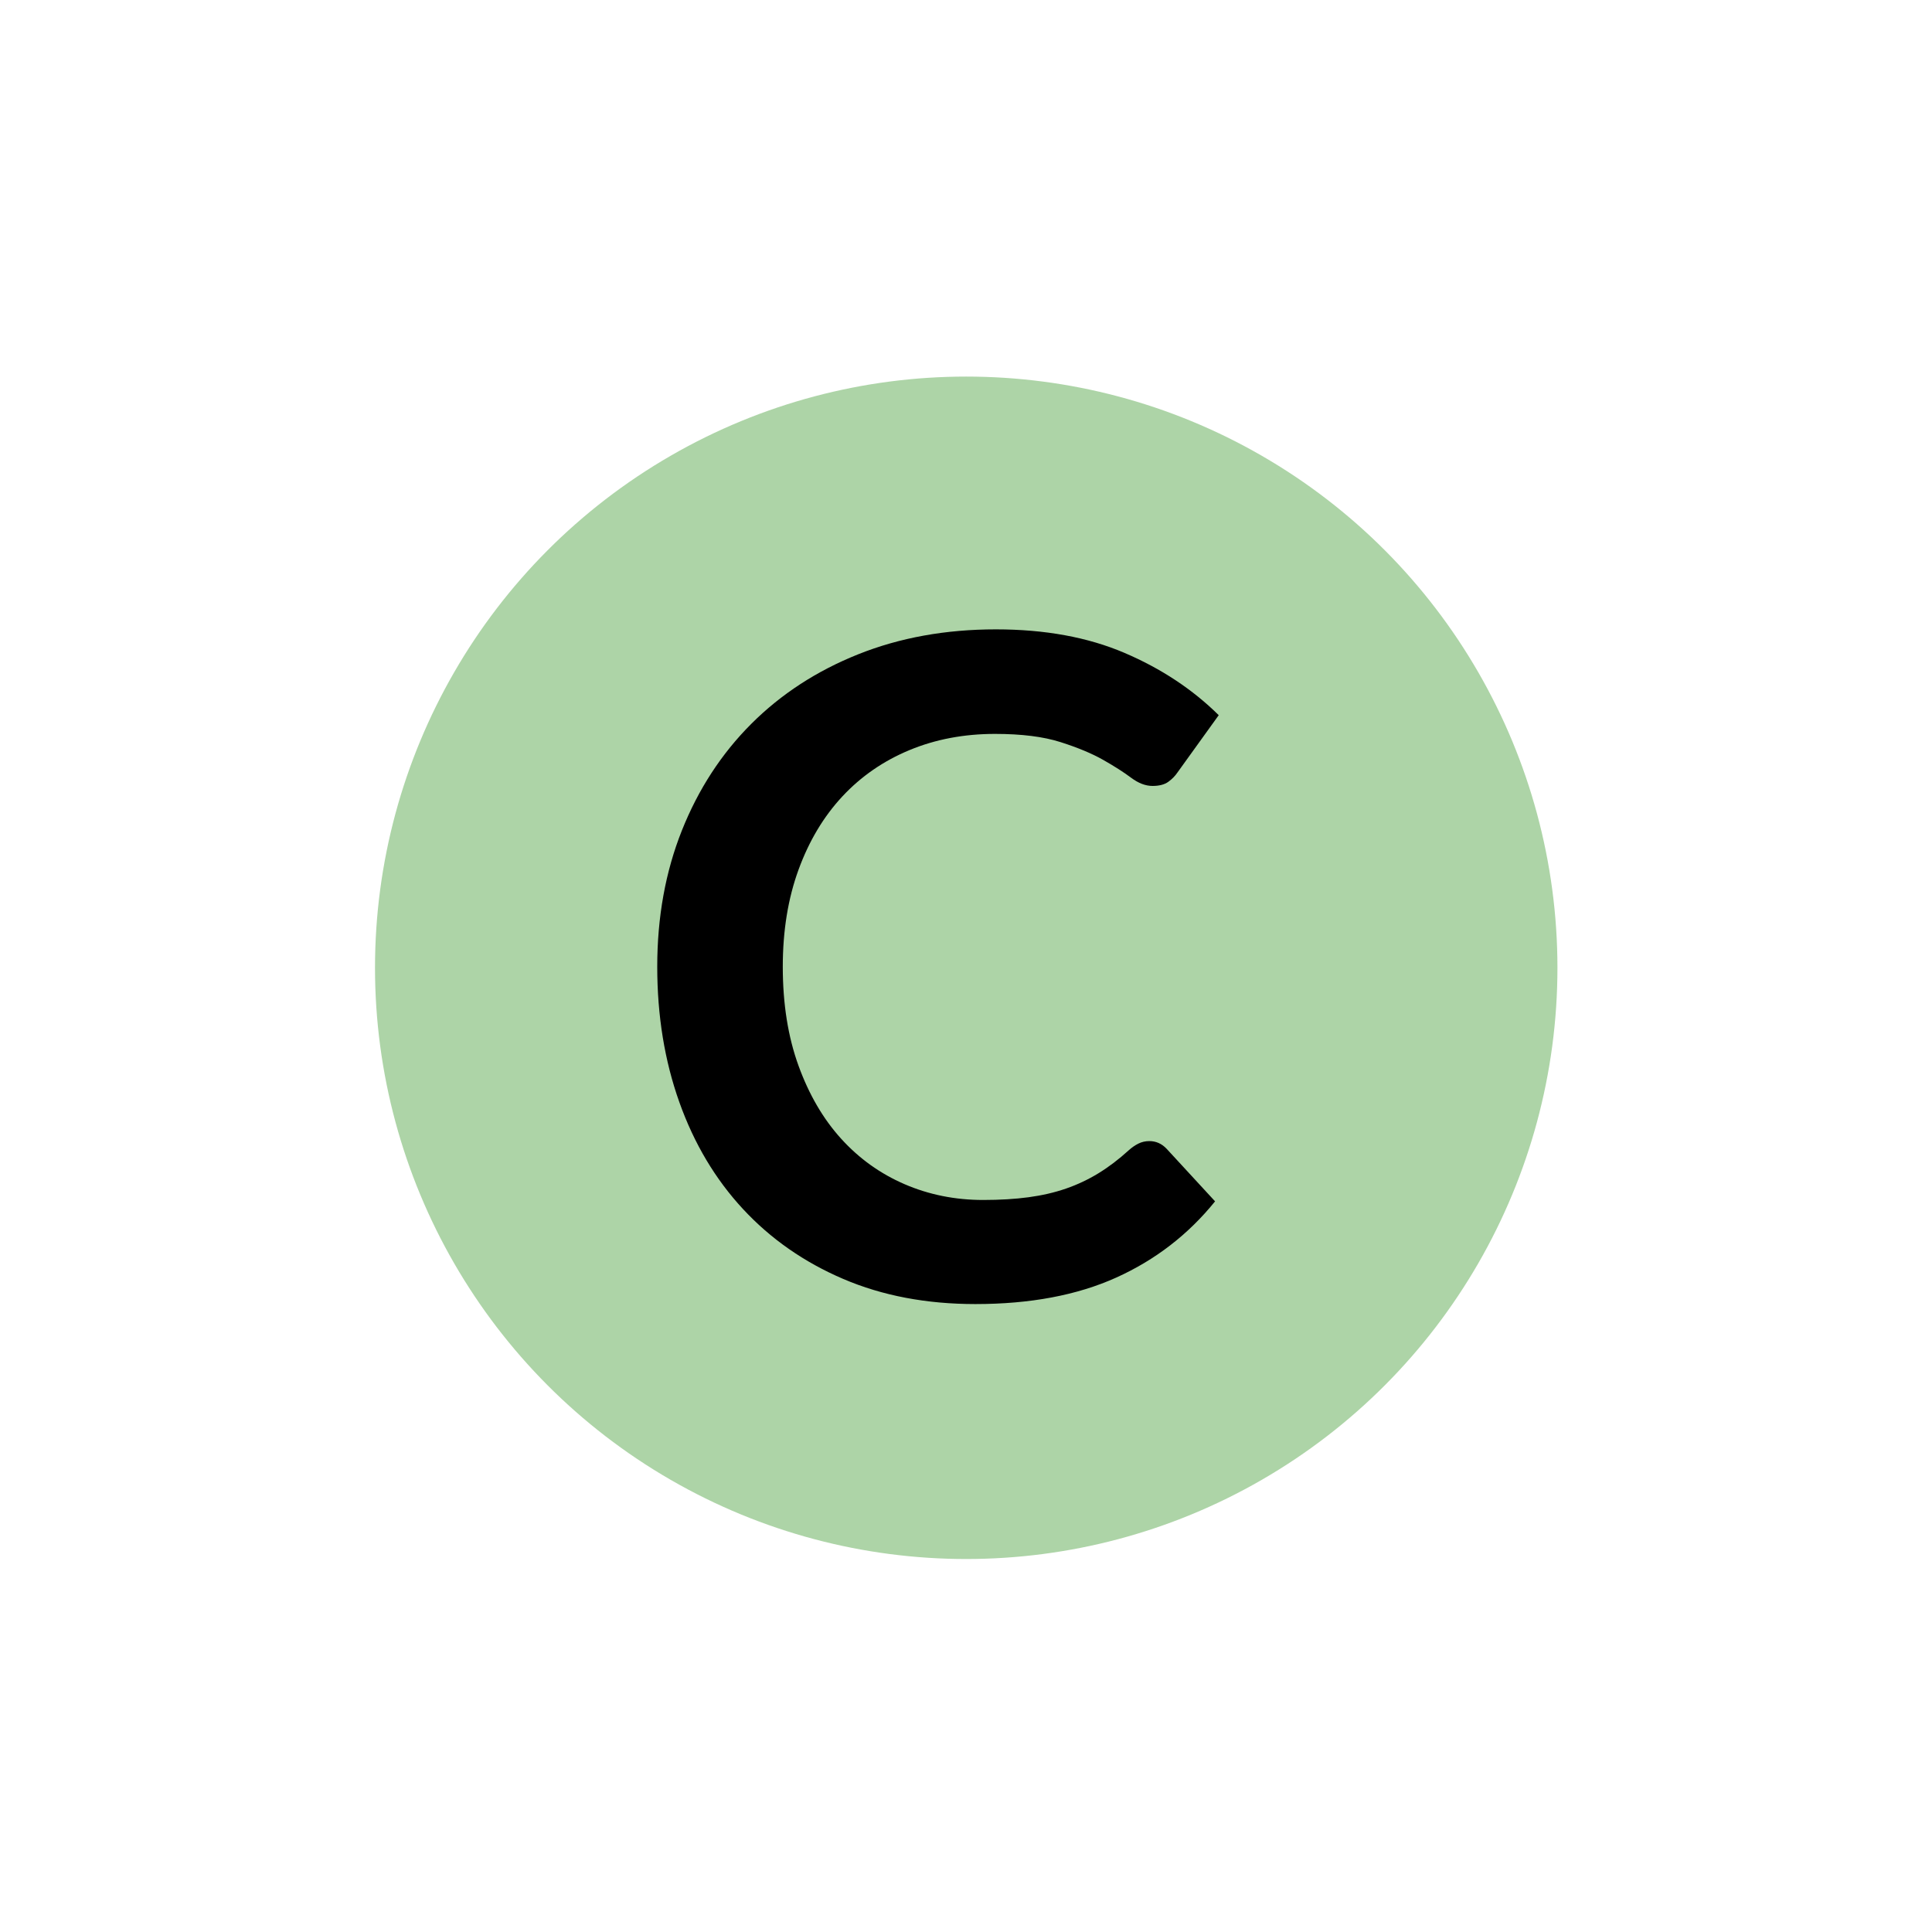 <?xml version="1.0" encoding="utf-8"?>

<svg version="1.1" id="icon" xmlns="http://www.w3.org/2000/svg" xmlns:xlink="http://www.w3.org/1999/xlink" x="0px" y="0px"
	 width="20px" height="20px" viewBox="0 0 1000 1000" xml:space="preserve">
  
  <svg id="main" x="150" y="150" width="700" height="700" viewBox="0 0 1000 1000">
<circle cx="500.164" cy="501.329" fill="#ADD4A7" r="437.161"/>
<g>
	<path d="M635.564,629.471c4.947,0,9.225,1.912,12.828,5.736l35.777,38.818c-19.805,24.525-44.166,43.318-73.078,56.369   c-28.916,13.049-63.625,19.578-104.131,19.578c-36.233,0-68.805-6.191-97.717-18.566c-28.917-12.375-53.617-29.588-74.09-51.645   c-20.481-22.051-36.175-48.381-47.087-78.984c-10.917-30.6-16.371-64.018-16.371-100.252c0-36.675,6.076-70.26,18.227-100.753   c12.152-30.49,29.249-56.76,51.305-78.816c22.051-22.051,48.437-39.208,79.154-51.475c30.716-12.263,64.641-18.396,101.769-18.396   c36.227,0,67.896,5.797,95.02,17.383c27.113,11.592,50.346,26.951,69.699,46.074l-30.379,42.193   c-1.805,2.7-4.107,5.064-6.918,7.088c-2.814,2.025-6.699,3.037-11.646,3.037c-5.18,0-10.461-2.025-15.863-6.074   c-5.398-4.049-12.27-8.439-20.59-13.166c-8.326-4.726-18.848-9.113-31.559-13.164c-12.719-4.051-28.861-6.075-48.438-6.075   c-22.954,0-44.049,3.997-63.288,11.983c-19.241,7.989-35.781,19.409-49.62,34.26c-13.838,14.852-24.641,32.911-32.403,54.175   c-7.765,21.266-11.646,45.179-11.646,71.729c0,27.457,3.881,51.871,11.646,73.246c7.763,21.381,18.28,39.381,31.56,54.01   c13.275,14.631,28.913,25.82,46.917,33.586c18.002,7.76,37.35,11.641,58.055,11.641c12.375,0,23.57-0.672,33.588-2.021   c10.008-1.352,19.236-3.488,27.676-6.414c8.439-2.92,16.424-6.691,23.967-11.307c7.537-4.611,15.023-10.295,22.447-17.045   c2.248-2.025,4.609-3.654,7.09-4.896C629.938,630.094,632.639,629.471,635.564,629.471z"/>
</g>
  </svg>	
	
	<svg id="ul" x="0" y="0" width="350" height="350" viewBox="0 0 1000 1000" >

    </svg>

	<svg id="ur" x="0" y="650" width="350" height="350" viewBox="0 0 1000 1000" >

    </svg>
    
    <svg id="ll" x="650" y="0" width="350" height="350" viewBox="0 0 1000 1000" >
    </svg>
    
    <svg id="lr" x="650" y="650" width="350" height="350" viewBox="0 0 1000 1000" >
    </svg>

</svg>
